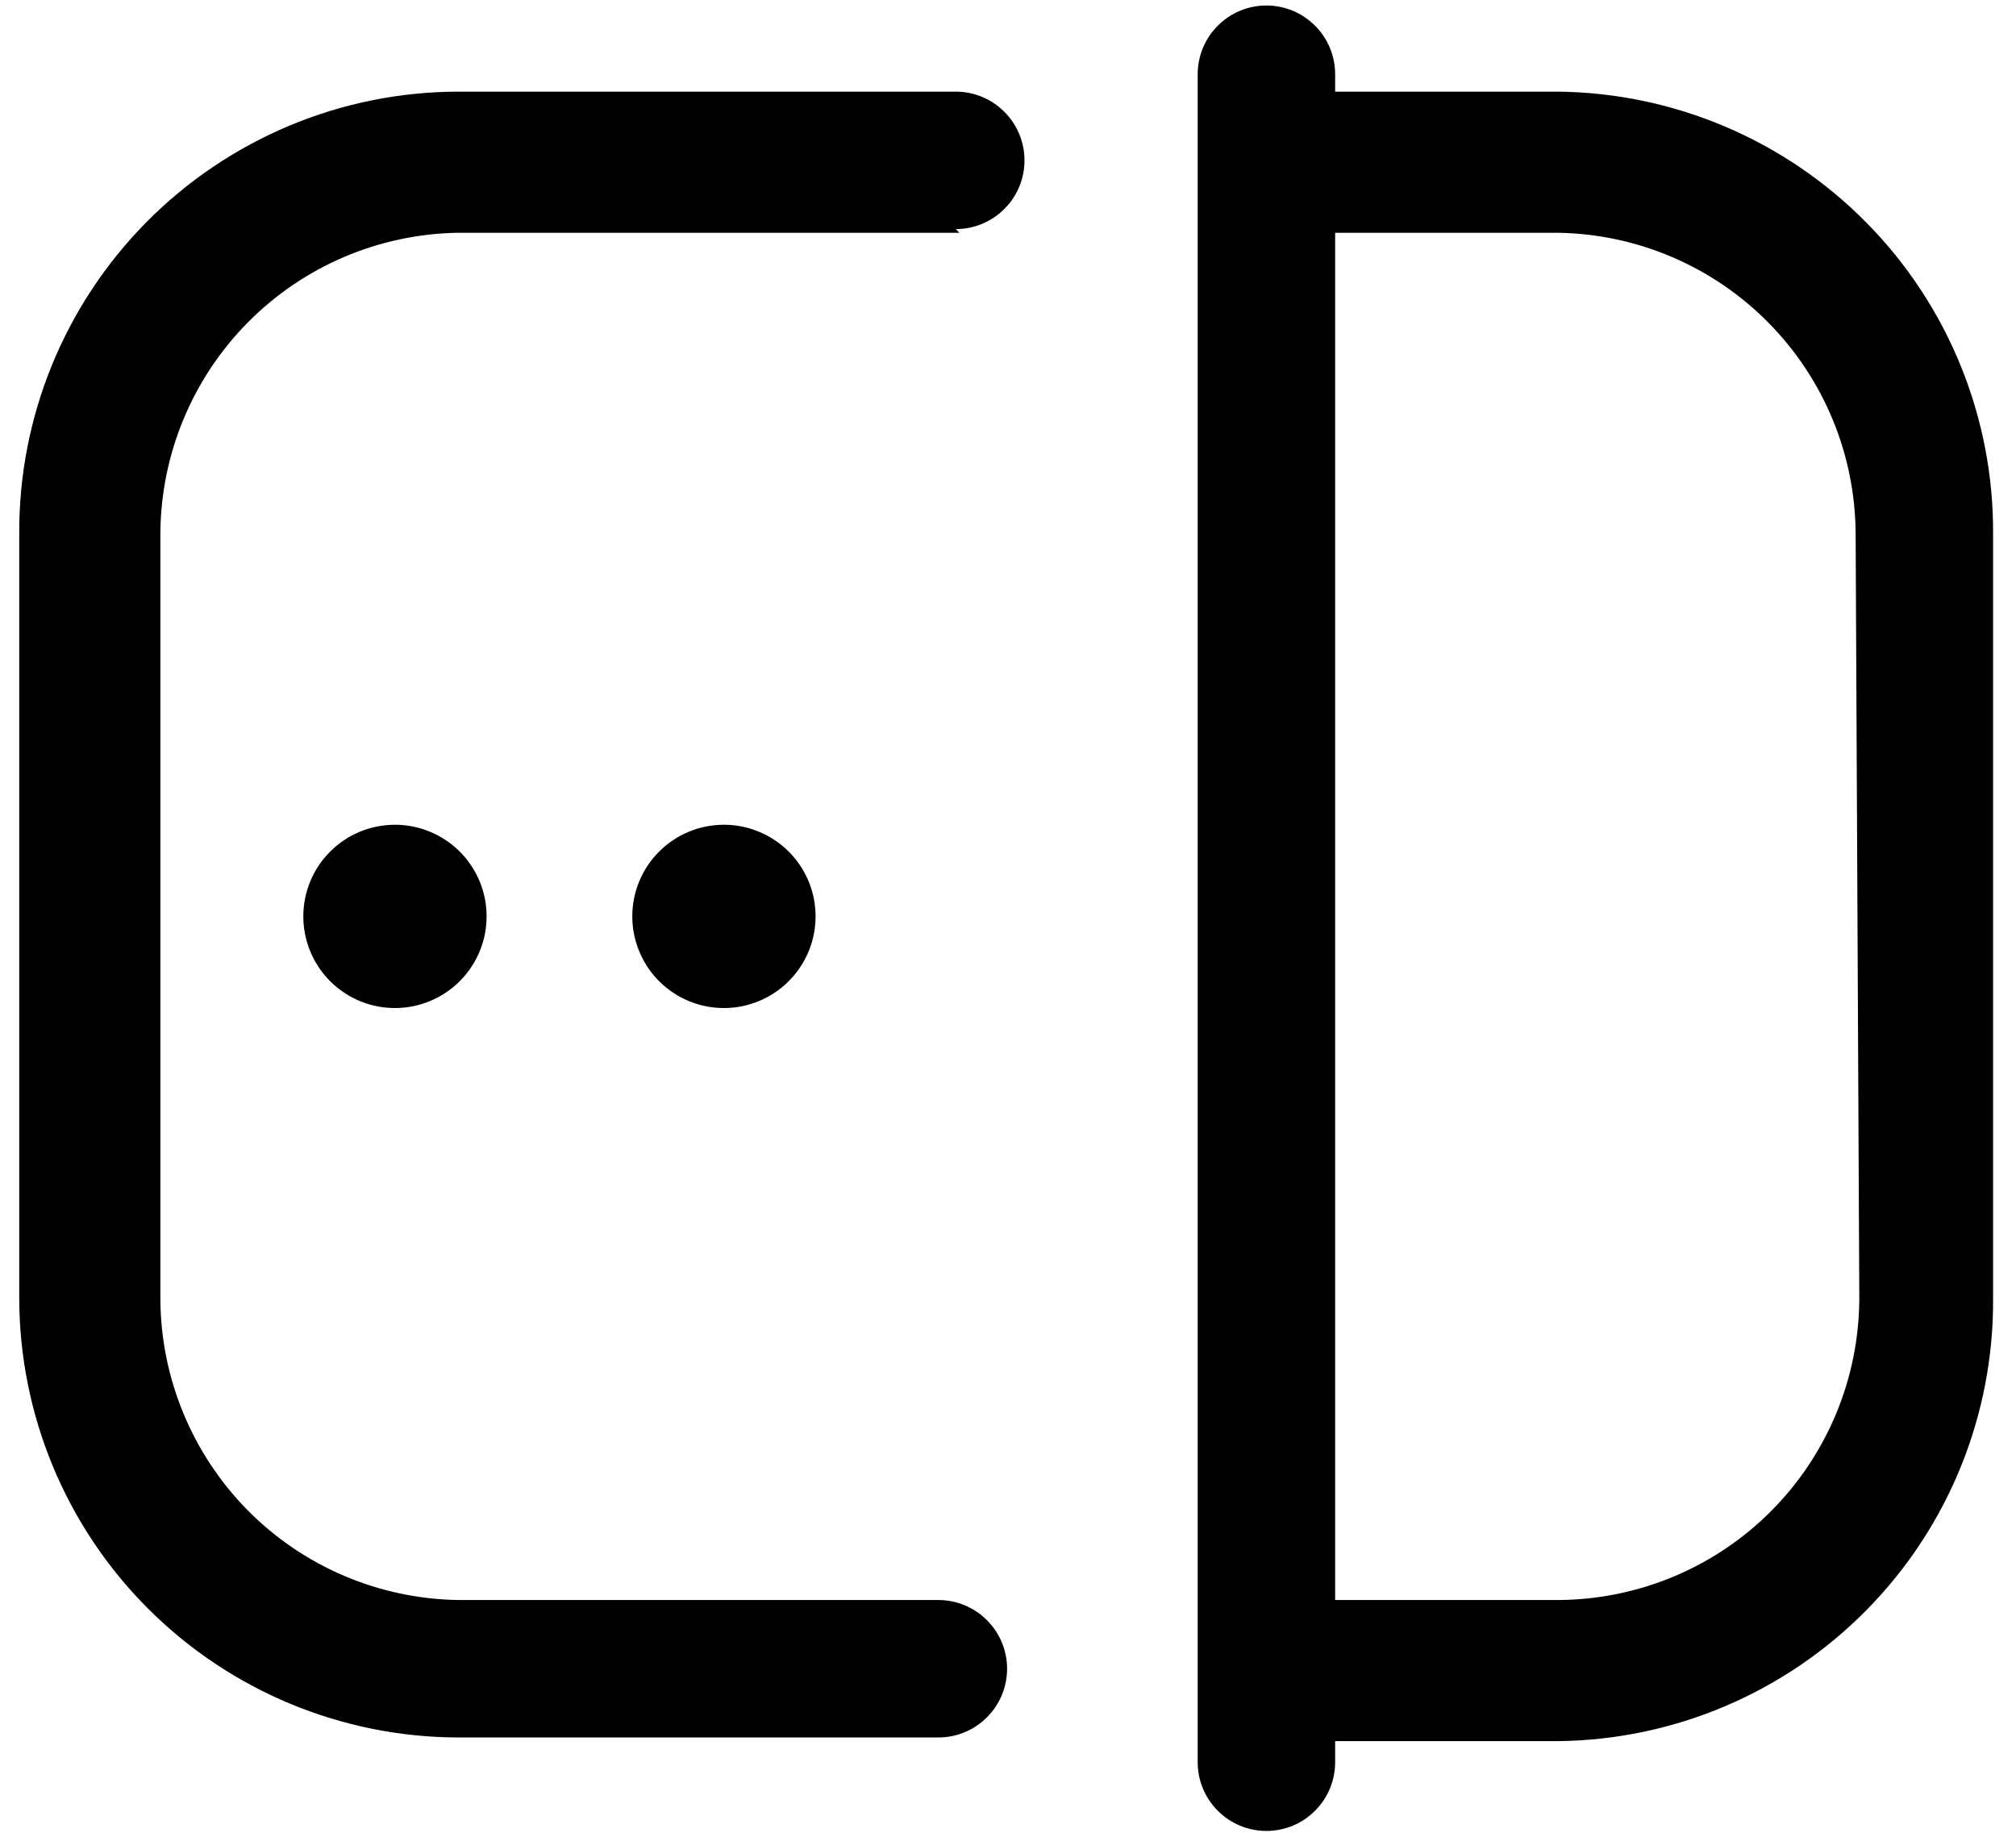 <svg width="22" height="20" viewBox="0 0 22 20" fill="none" xmlns="http://www.w3.org/2000/svg">
<path d="M10.47 2.54H5C4.135 2.553 3.31 2.905 2.702 3.521C2.095 4.136 1.753 4.965 1.75 5.83V14.17C1.753 15.035 2.095 15.864 2.702 16.48C3.31 17.095 4.135 17.447 5 17.46H10.24C10.439 17.46 10.63 17.539 10.77 17.68C10.911 17.82 10.99 18.011 10.99 18.21C10.99 18.409 10.911 18.6 10.77 18.74C10.63 18.881 10.439 18.96 10.24 18.96H5C3.73 18.957 2.514 18.452 1.616 17.554C0.718 16.657 0.213 15.44 0.21 14.17V5.83C0.206 5.198 0.327 4.571 0.566 3.986C0.805 3.401 1.157 2.869 1.602 2.42C2.047 1.971 2.576 1.615 3.159 1.371C3.742 1.127 4.368 1.001 5 1H10.43C10.629 1 10.82 1.079 10.96 1.22C11.101 1.36 11.18 1.551 11.18 1.75C11.18 1.949 11.101 2.14 10.96 2.28C10.82 2.421 10.629 2.5 10.43 2.5L10.47 2.54ZM21.75 5.83V14.17C21.758 15.44 21.263 16.661 20.372 17.566C19.482 18.471 18.27 18.987 17 19H14.57V19.23C14.57 19.429 14.491 19.62 14.35 19.76C14.21 19.901 14.019 19.98 13.82 19.98C13.621 19.98 13.43 19.901 13.29 19.76C13.149 19.62 13.07 19.429 13.07 19.23V0.81C13.07 0.611 13.149 0.42 13.29 0.28C13.43 0.139 13.621 0.06 13.82 0.06C14.019 0.06 14.21 0.139 14.35 0.28C14.491 0.42 14.57 0.611 14.57 0.81V1H17C18.27 1.013 19.482 1.529 20.372 2.434C21.263 3.339 21.758 4.56 21.75 5.83ZM20.25 5.83C20.247 4.965 19.906 4.136 19.298 3.521C18.69 2.905 17.865 2.553 17 2.54H14.57V17.46H17C17.872 17.457 18.707 17.11 19.323 16.494C19.94 15.877 20.287 15.042 20.29 14.17L20.25 5.83ZM3.31 10C3.31 10.198 3.369 10.391 3.479 10.556C3.588 10.72 3.745 10.848 3.927 10.924C4.11 11 4.311 11.019 4.505 10.981C4.699 10.942 4.877 10.847 5.017 10.707C5.157 10.567 5.252 10.389 5.291 10.195C5.329 10.001 5.31 9.8 5.234 9.617C5.158 9.435 5.03 9.278 4.866 9.169C4.701 9.059 4.508 9 4.31 9C4.045 9 3.79 9.105 3.603 9.293C3.415 9.48 3.31 9.735 3.31 10ZM6.9 10C6.9 10.198 6.959 10.391 7.069 10.556C7.178 10.72 7.335 10.848 7.517 10.924C7.7 11 7.901 11.019 8.095 10.981C8.289 10.942 8.467 10.847 8.607 10.707C8.747 10.567 8.842 10.389 8.881 10.195C8.919 10.001 8.9 9.8 8.824 9.617C8.748 9.435 8.62 9.278 8.456 9.169C8.291 9.059 8.098 9 7.9 9C7.635 9 7.38 9.105 7.193 9.293C7.005 9.48 6.9 9.735 6.9 10Z" fill="black"/>
</svg>
